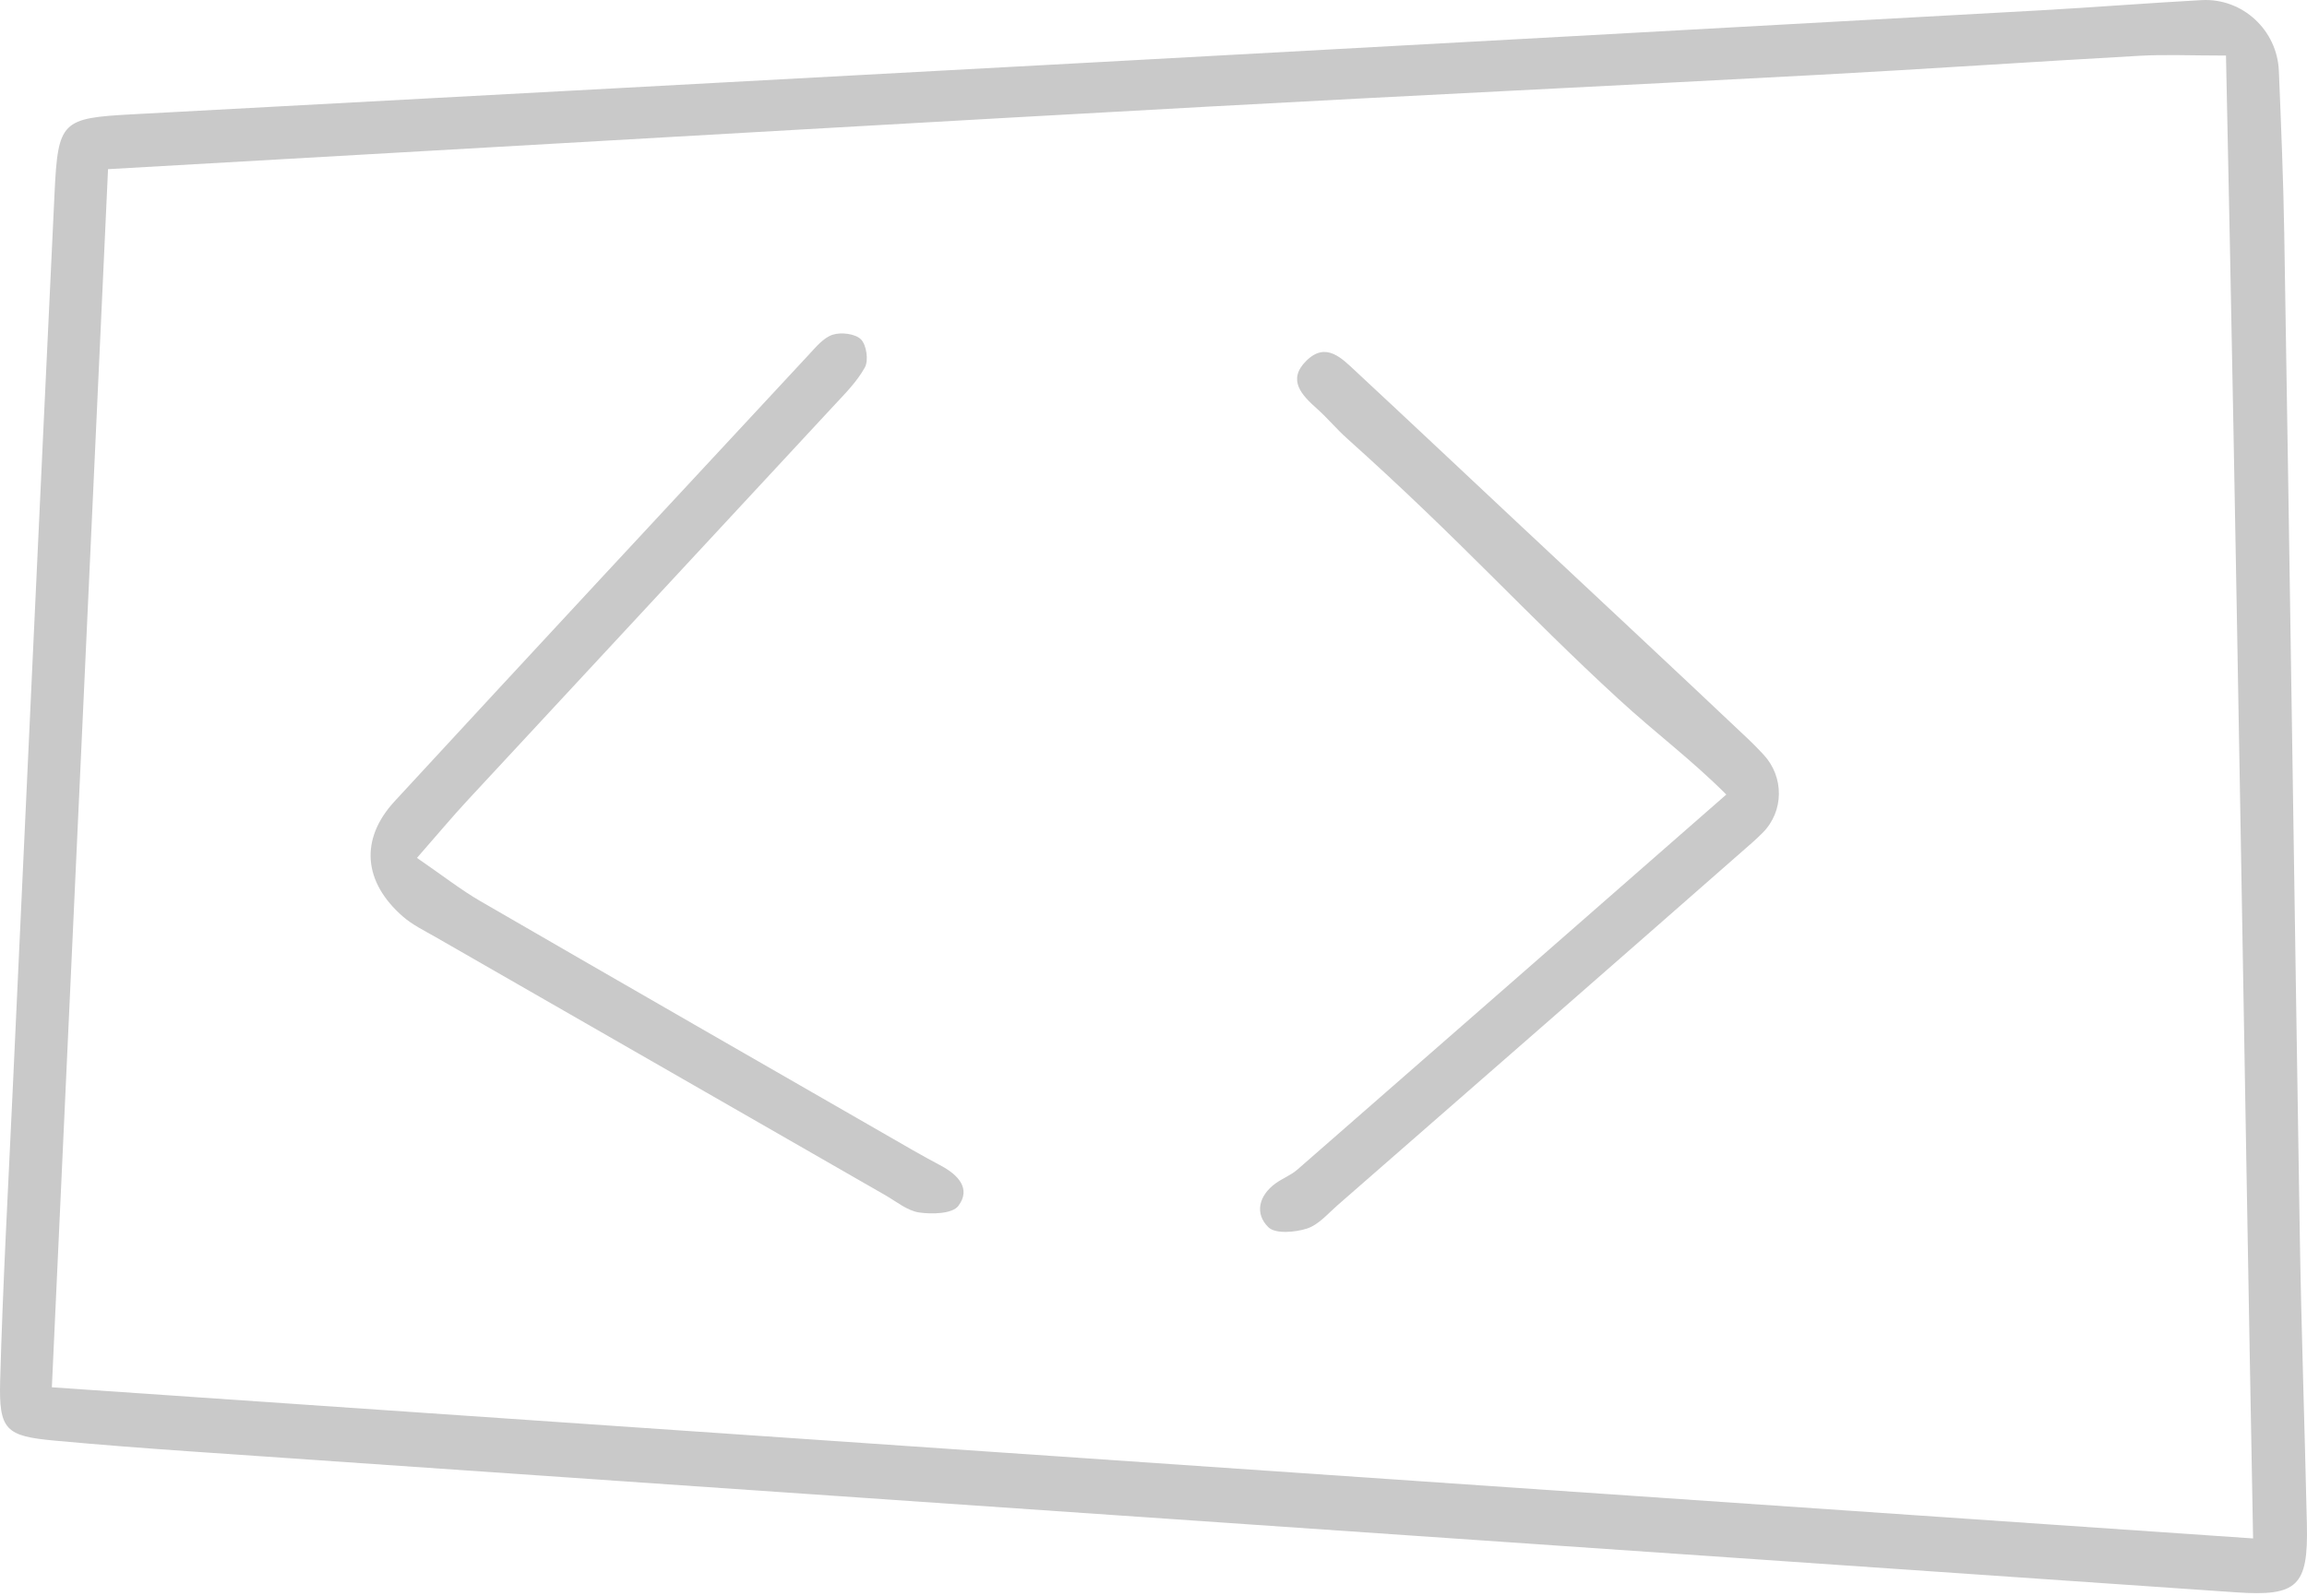 <svg width="198" height="137" viewBox="0 0 198 137" fill="none" xmlns="http://www.w3.org/2000/svg">
<path fill-rule="evenodd" clip-rule="evenodd" d="M4.451 119.099C67.909 123.458 130.388 127.749 193.373 132.074C192.571 89.071 191.954 46.93 191.047 4.77C188.047 4.77 185.844 4.667 183.653 4.788C174.47 5.299 165.292 5.929 156.108 6.423C138.654 7.361 121.192 8.191 103.741 9.15C80.595 10.422 57.454 11.773 34.31 13.091C26.098 13.559 17.887 14.03 9.272 14.522C7.661 49.481 6.073 83.942 4.451 119.099ZM188.964 0.009C192.474 -0.175 195.444 2.587 195.586 6.095C195.782 10.911 195.971 15.443 196.046 19.978C196.523 48.677 196.918 77.378 197.382 106.077C197.517 114.354 197.806 122.626 197.991 130.902C198.108 136.168 197.18 137.06 191.938 136.702C159.987 134.51 128.038 132.304 96.088 130.103C69.464 128.269 42.839 126.438 16.215 124.593C12.36 124.326 8.506 124.03 4.658 123.674C0.511 123.288 -0.103 122.781 0.013 118.556C0.241 110.282 0.699 102.016 1.082 93.747C2.273 68.023 3.456 42.297 4.682 16.575C4.978 10.373 5.295 10.139 11.377 9.812C39.131 8.318 66.884 6.825 94.637 5.314C121.47 3.852 148.302 2.374 175.134 0.886C179.728 0.631 184.316 0.263 188.91 0.012C188.928 0.011 188.946 0.01 188.964 0.009ZM151.352 64.778C153.133 66.686 153.124 69.652 151.276 71.498C150.972 71.802 150.665 72.092 150.347 72.372C138.519 82.76 126.659 93.112 114.8 103.464C113.965 104.194 113.165 105.149 112.174 105.47C111.149 105.801 109.464 105.946 108.863 105.36C107.668 104.196 108.026 102.644 109.477 101.593C110.074 101.161 110.8 100.888 111.35 100.408C123.482 89.818 135.596 79.208 148.162 68.211C145.049 65.108 142.223 63.054 138.905 60.007C130.86 52.619 125.488 46.493 115.589 37.621C114.69 36.815 113.941 35.898 113.052 35.106C111.746 33.939 110.433 32.626 112.126 30.963C113.816 29.305 115.169 30.768 116.383 31.897C120.994 36.185 125.575 40.504 130.169 44.809C136.791 51.012 143.432 57.196 150.023 63.431C150.478 63.861 150.914 64.309 151.352 64.778ZM35.787 73.65C38.016 75.182 39.555 76.393 41.233 77.365C53.596 84.525 65.986 91.636 78.371 98.759C79.164 99.216 79.971 99.65 80.778 100.083C82.212 100.855 83.371 102.041 82.248 103.53C81.737 104.207 79.999 104.252 78.889 104.091C77.869 103.941 76.93 103.152 75.978 102.605C63.109 95.224 50.242 87.836 37.379 80.444C36.428 79.897 35.41 79.407 34.591 78.695C31.183 75.734 30.86 72.051 33.864 68.794C45.675 55.987 57.54 43.231 69.397 30.47C70.015 29.807 70.668 28.995 71.462 28.737C72.189 28.502 73.406 28.646 73.894 29.136C74.37 29.614 74.56 30.944 74.229 31.542C73.537 32.796 72.464 33.855 71.472 34.925C61.002 46.223 50.514 57.504 40.041 68.8C38.809 70.13 37.648 71.524 35.787 73.65Z" fill="#C9C9C9"/>
</svg>
